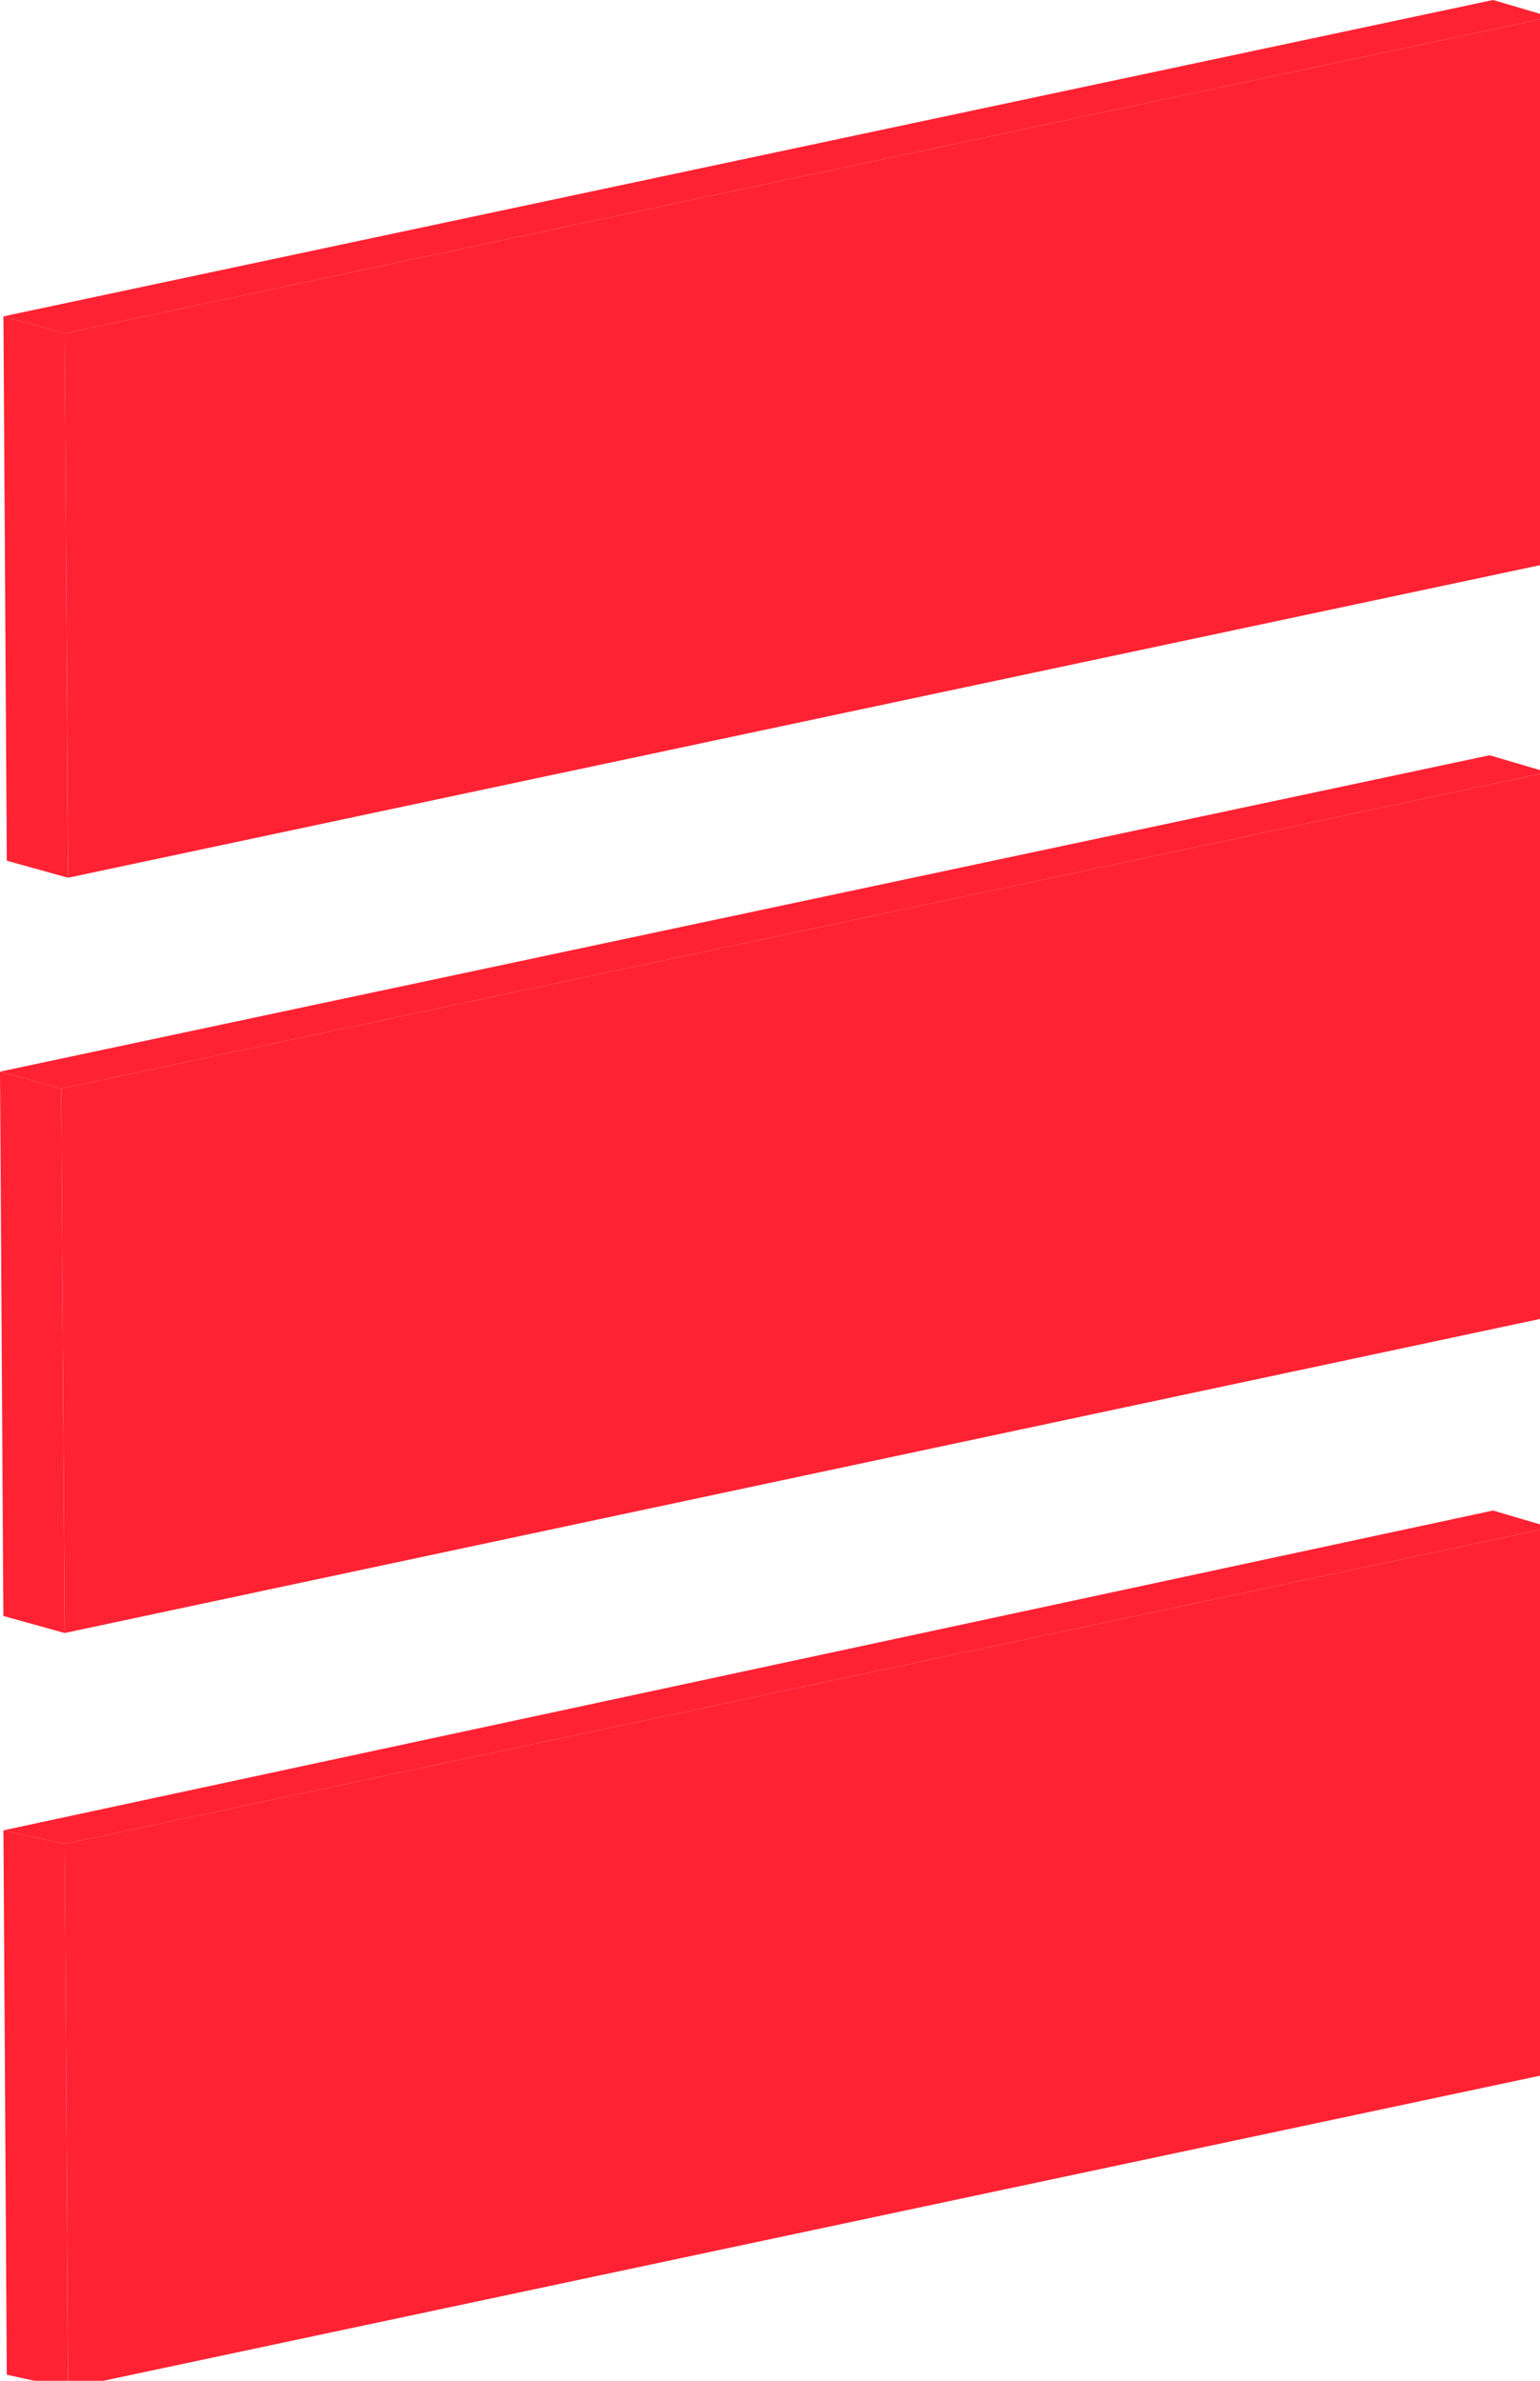 <svg xmlns="http://www.w3.org/2000/svg" xmlns:xlink="http://www.w3.org/1999/xlink" viewBox="-2433 166 22 34">
  <defs>
    <style>
      .cls-1 {
        clip-path: url(#clip-logo_red);
      }

      .cls-2 {
        fill: #f23;
      }
    </style>
    <clipPath id="clip-logo_red">
      <rect x="-2433" y="166" width="22" height="34"/>
    </clipPath>
  </defs>
  <g id="logo_red" class="cls-1">
    <g id="Symbol_1_3" data-name="Symbol 1 – 3" transform="translate(-2478.715 118.306)">
      <g id="group-7" transform="translate(45.715 47.694)">
        <g id="XMLID_3_" transform="translate(0 10.786)">
          <g id="group">
            <g id="group-2" data-name="group" transform="translate(0.875 0.243)">
              <path id="path" class="cls-2" d="M23.032,22.7l.049,7.774L1.849,34.992,1.8,27.218Z" transform="translate(-1.8 -22.7)"/>
            </g>
            <g id="group-3" data-name="group" transform="translate(0 4.518)">
              <path id="path-2" data-name="path" class="cls-2" d="M.923,39.517l-.875-.243L0,31.5l.875.243Z" transform="translate(0 -31.5)"/>
            </g>
            <g id="group-4" data-name="group">
              <path id="path-3" data-name="path" class="cls-2" d="M.875,26.961,0,26.718,21.28,22.2l.826.243Z" transform="translate(0 -22.2)"/>
            </g>
          </g>
        </g>
        <g id="XMLID_2_" transform="translate(0.049)">
          <g id="group-5" data-name="group">
            <g id="group-6" data-name="group" transform="translate(0.875 0.243)">
              <path id="path-4" data-name="path" class="cls-2" d="M23.132.5l.1,7.774L1.949,12.792,1.9,5.018Z" transform="translate(-1.9 -0.5)"/>
            </g>
            <g id="group-7-2" data-name="group" transform="translate(0 4.518)">
              <path id="path-5" data-name="path" class="cls-2" d="M1.023,17.317l-.875-.243L.1,9.3l.875.243Z" transform="translate(-0.1 -9.3)"/>
            </g>
            <g id="group-8" data-name="group">
              <path id="path-6" data-name="path" class="cls-2" d="M.975,4.761.1,4.518,21.38,0l.826.243Z" transform="translate(-0.1)"/>
            </g>
          </g>
        </g>
        <g id="XMLID_1_" transform="translate(0.049 21.572)">
          <g id="group-9" data-name="group">
            <g id="group-10" data-name="group" transform="translate(0.875 0.243)">
              <path id="path-7" data-name="path" class="cls-2" d="M23.132,44.9l.1,7.774L1.949,57.192,1.9,49.418Z" transform="translate(-1.9 -44.9)"/>
            </g>
            <g id="group-11" data-name="group" transform="translate(0 4.567)">
              <path id="path-8" data-name="path" class="cls-2" d="M1.023,61.768l-.875-.194L.1,53.8l.875.194Z" transform="translate(-0.1 -53.8)"/>
            </g>
            <g id="group-12" data-name="group">
              <path id="path-9" data-name="path" class="cls-2" d="M.975,49.161.1,48.967,21.38,44.4l.826.243Z" transform="translate(-0.1 -44.4)"/>
            </g>
          </g>
        </g>
      </g>
    </g>
  </g>
</svg>
